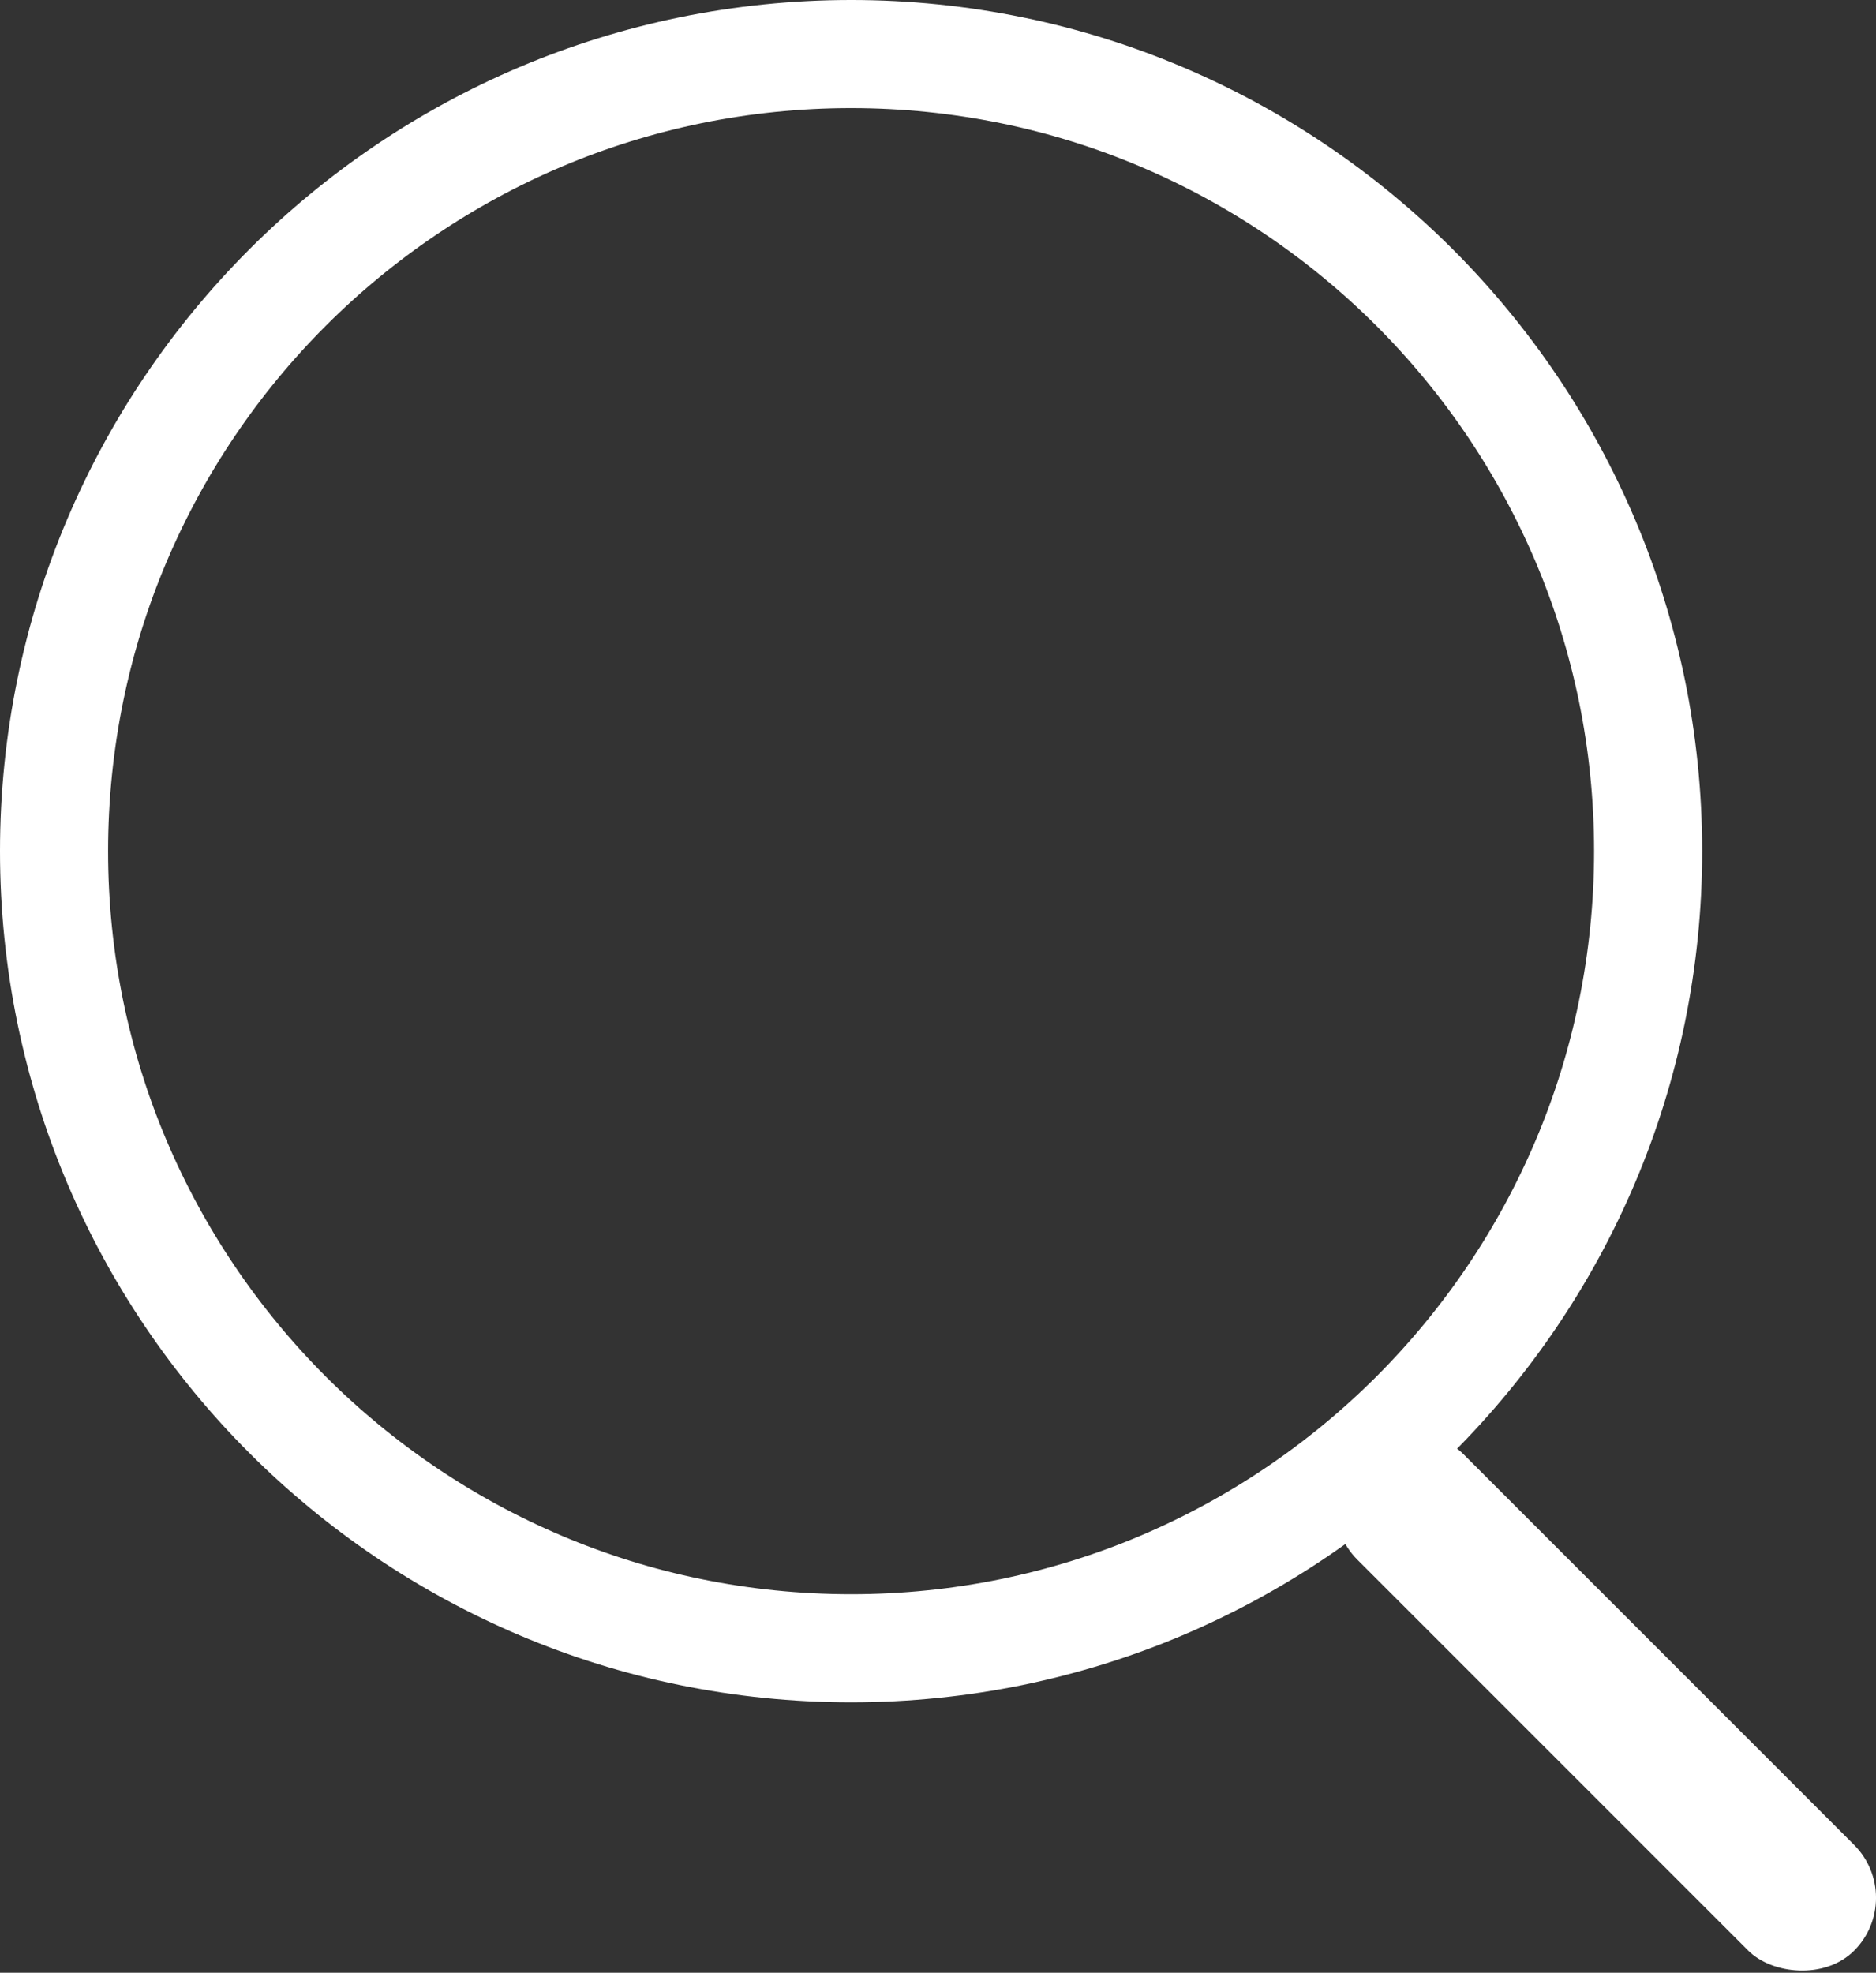 <?xml version="1.0" encoding="UTF-8" standalone="no"?>
<!-- Created with Inkscape (http://www.inkscape.org/) -->

<svg
   width="17.354mm"
   height="18.247mm"
   viewBox="0 0 17.354 18.247"
   version="1.1"
   id="svg1"
   sodipodi:docname="Unnamed document 1"
   xmlns:inkscape="http://www.inkscape.org/namespaces/inkscape"
   xmlns:sodipodi="http://sodipodi.sourceforge.net/DTD/sodipodi-0.dtd"
   xmlns="http://www.w3.org/2000/svg"
   xmlns:svg="http://www.w3.org/2000/svg">
  <rect x="0" y="0" width="17.354" height="18.247" fill="#333333" stroke="none"/>
  <sodipodi:namedview
     id="namedview1"
     pagecolor="#ffffff"
     bordercolor="#999999"
     borderopacity="1"
     inkscape:showpageshadow="2"
     inkscape:pageopacity="0"
     inkscape:pagecheckerboard="0"
     inkscape:deskcolor="#d1d1d1"
     inkscape:document-units="mm" />
  <defs
     id="defs1" />
  <g
     inkscape:label="Layer 1"
     inkscape:groupmode="layer"
     id="layer1"
     transform="translate(-14.389,-15.292)">
    <rect
       style="display:none;fill:#000000;stroke-width:0.3;stroke-linecap:round"
       id="rect1"
       width="50"
       height="50"
       x="0"
       y="0"
       sodipodi:insensitive="true" />
    <path
       id="circle3"
       style="fill:none;stroke:#ffffff;stroke-width:1;stroke-linecap:round;stroke-dasharray:none;stroke-opacity:1"
       d="m 29.635,23.165 c 0,0.509 -0.052,1.006 -0.15,1.486 -0.098,0.48 -0.243,0.943 -0.43,1.384 -0.187,0.441 -0.415,0.86 -0.68,1.252 -0.265,0.392 -0.567,0.758 -0.9,1.091 -0.334,0.334 -0.699,0.635 -1.091,0.9 -0.392,0.265 -0.811,0.493 -1.252,0.68 -0.441,0.187 -0.904,0.331 -1.384,0.43 -0.48,0.098 -0.977,0.15 -1.486,0.15 -0.509,0 -1.006,-0.052 -1.486,-0.15 -0.48,-0.098 -0.943,-0.243 -1.384,-0.43 -0.441,-0.187 -0.86,-0.415 -1.252,-0.68 -0.392,-0.265 -0.758,-0.567 -1.091,-0.9 -0.334,-0.334 -0.635,-0.699 -0.9,-1.091 -0.265,-0.392 -0.493,-0.811 -0.68,-1.252 -0.187,-0.441 -0.331,-0.904 -0.43,-1.384 -0.098,-0.48 -0.15,-0.977 -0.15,-1.486 0,-0.509 0.052,-1.006 0.15,-1.486 0.098,-0.48 0.243,-0.943 0.43,-1.384 0.187,-0.441 0.415,-0.86 0.68,-1.252 0.265,-0.392 0.567,-0.758 0.9,-1.091 0.334,-0.334 0.699,-0.635 1.091,-0.9 0.392,-0.265 0.811,-0.493 1.252,-0.68 0.441,-0.187 0.904,-0.331 1.384,-0.43 0.48,-0.098 0.977,-0.15 1.486,-0.15 0.509,0 1.006,0.052 1.486,0.15 0.48,0.098 0.943,0.243 1.384,0.43 0.441,0.187 0.86,0.415 1.252,0.68 0.392,0.265 0.758,0.567 1.091,0.9 0.334,0.334 0.635,0.699 0.9,1.091 0.265,0.392 0.493,0.811 0.68,1.252 0.187,0.441 0.331,0.904 0.43,1.384 0.098,0.48 0.15,0.977 0.15,1.486 z"
       sodipodi:nodetypes="sssssssssssssssss" />
    <rect
       style="fill:#ffffff;fill-opacity:1;stroke:none;stroke-width:1;stroke-linecap:round;stroke-dasharray:none;stroke-opacity:1"
       id="rect2"
       width="1.384"
       height="6.498"
       x="-1.961"
       y="39.376"
       ry="0.692"
       transform="rotate(-45)" />
  </g>
</svg>
